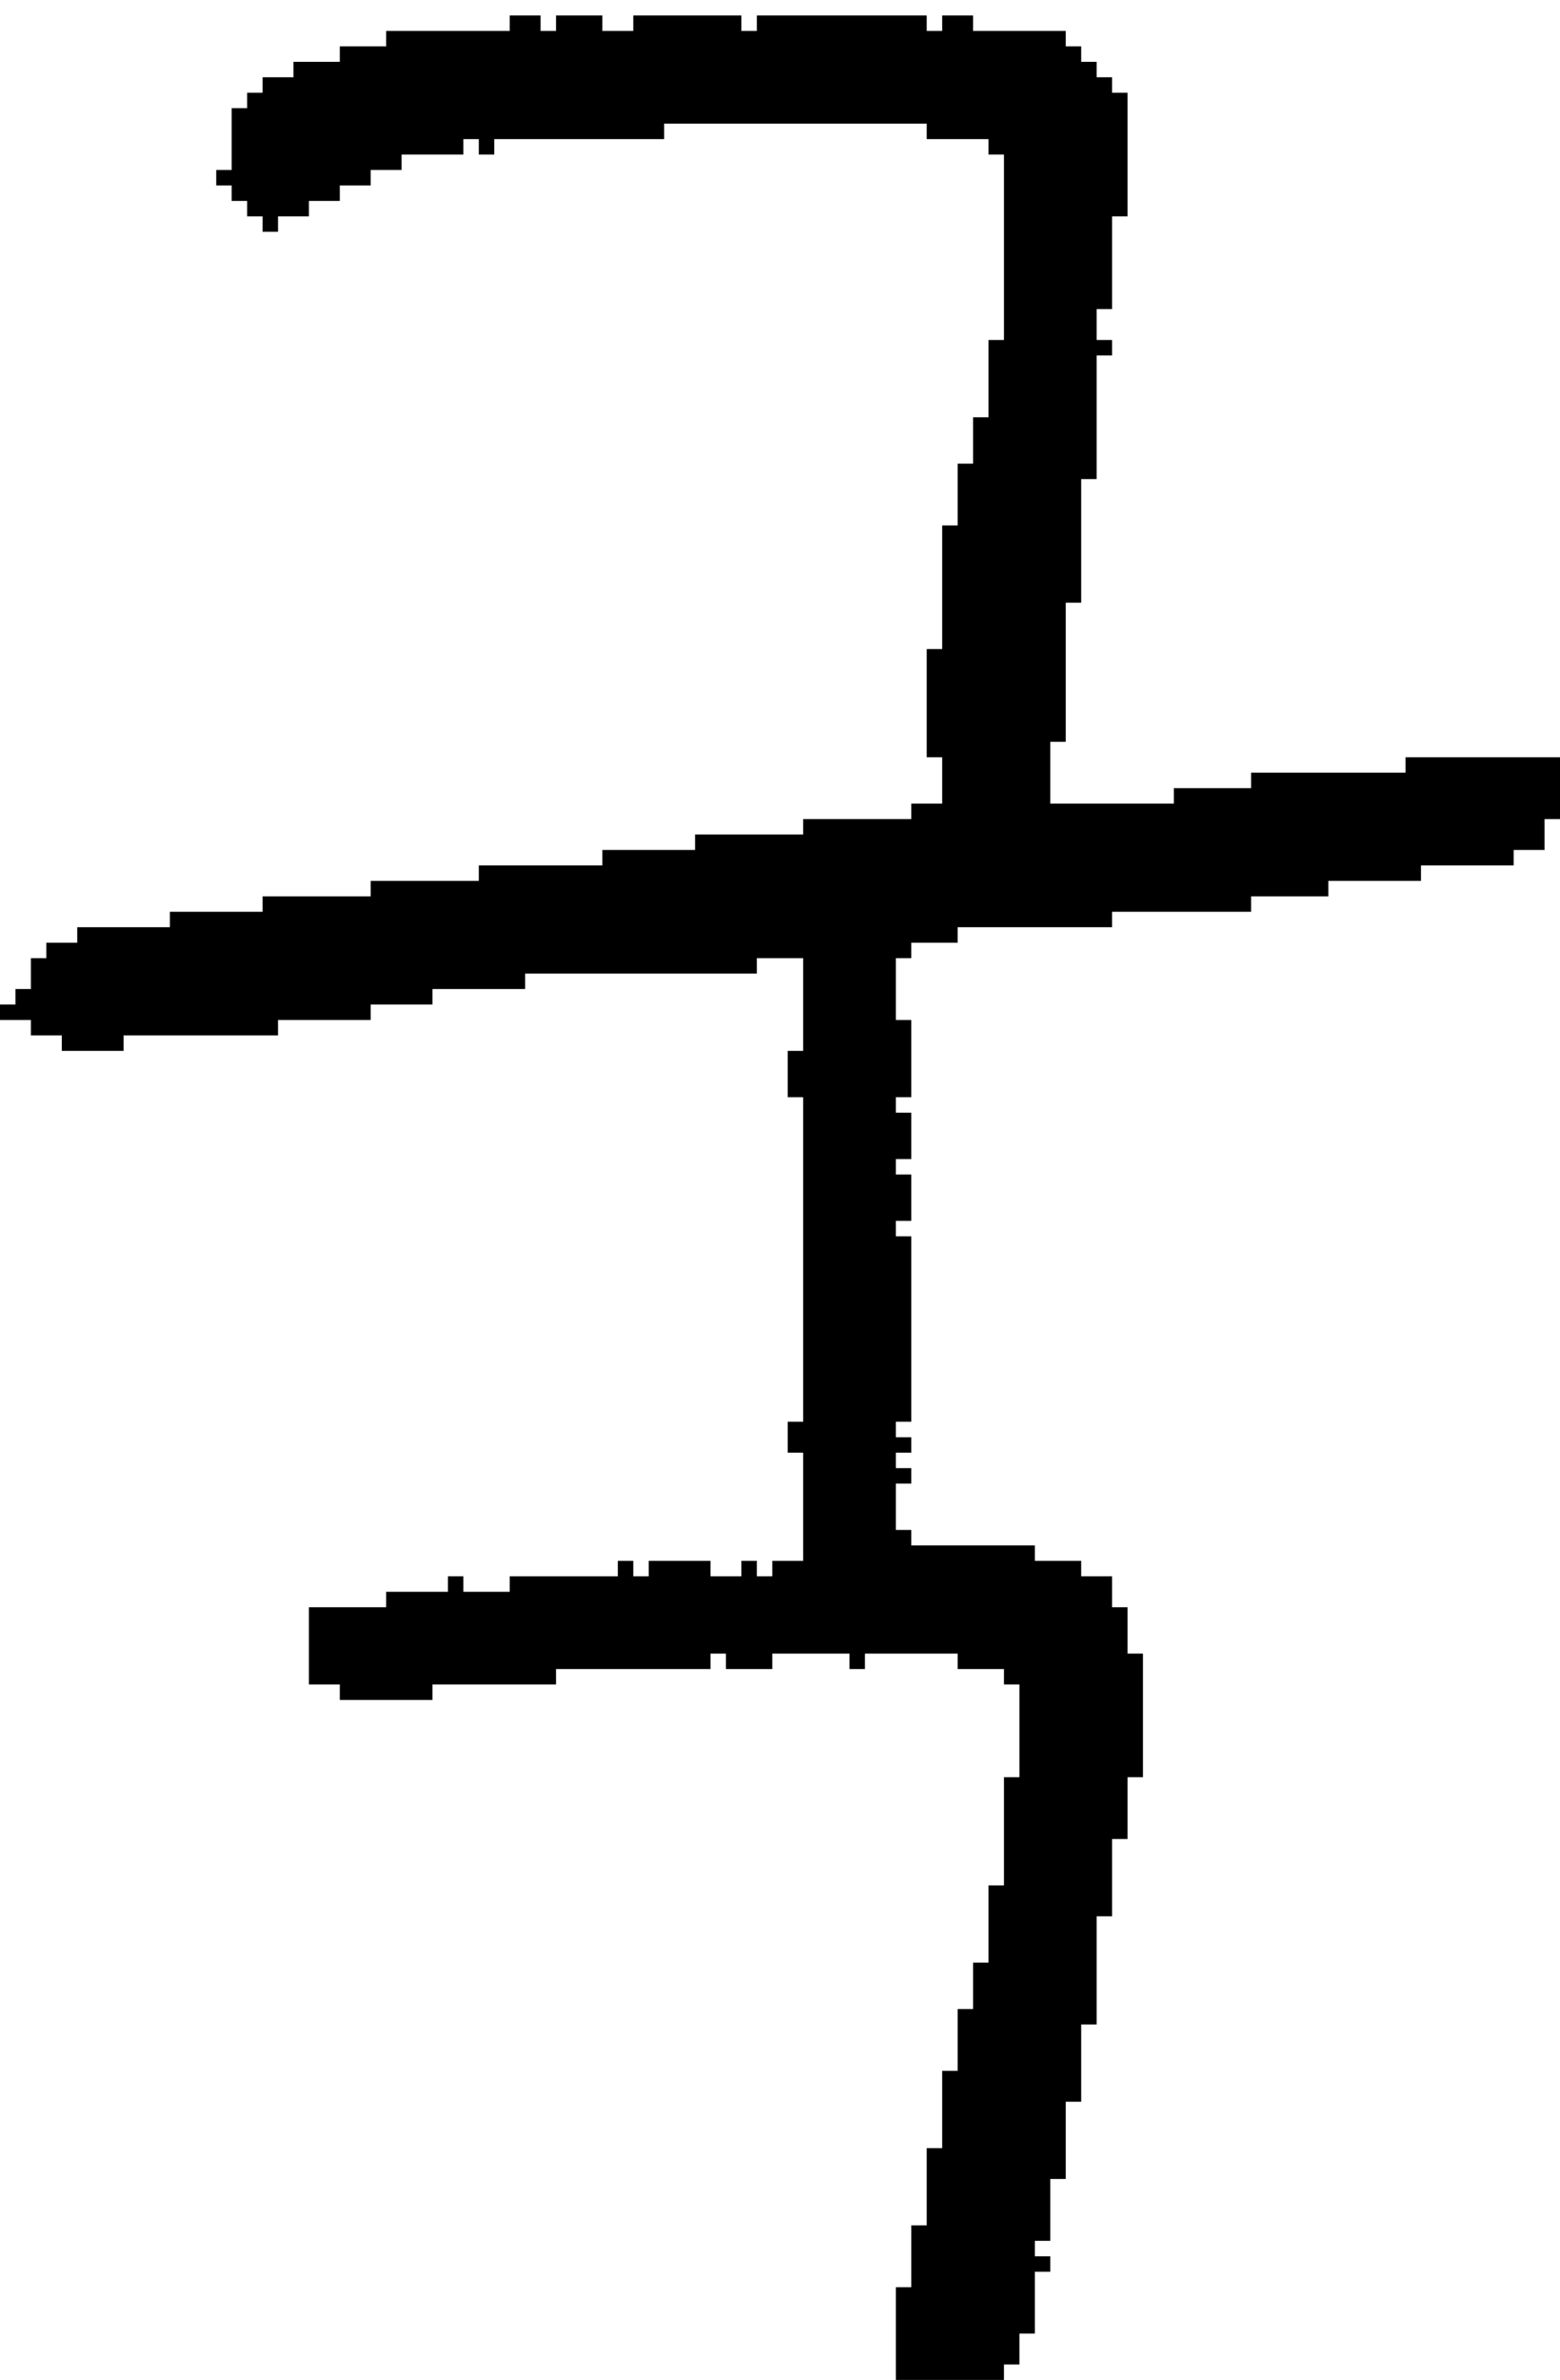 <?xml version="1.0" encoding="UTF-8" standalone="no"?>
<!DOCTYPE svg PUBLIC "-//W3C//DTD SVG 1.1//EN" 
  "http://www.w3.org/Graphics/SVG/1.1/DTD/svg11.dtd">
<svg width="101" height="154"
     xmlns="http://www.w3.org/2000/svg" version="1.1">
 <path d="  M 49,63  L 49,62  L 52,62  L 52,68  L 51,68  L 51,71  L 52,71  L 52,92  L 51,92  L 51,94  L 52,94  L 52,101  L 50,101  L 50,102  L 49,102  L 49,101  L 48,101  L 48,102  L 46,102  L 46,101  L 42,101  L 42,102  L 41,102  L 41,101  L 40,101  L 40,102  L 33,102  L 33,103  L 30,103  L 30,102  L 29,102  L 29,103  L 25,103  L 25,104  L 20,104  L 20,109  L 22,109  L 22,110  L 28,110  L 28,109  L 36,109  L 36,108  L 46,108  L 46,107  L 47,107  L 47,108  L 50,108  L 50,107  L 55,107  L 55,108  L 56,108  L 56,107  L 62,107  L 62,108  L 65,108  L 65,109  L 66,109  L 66,115  L 65,115  L 65,122  L 64,122  L 64,127  L 63,127  L 63,130  L 62,130  L 62,134  L 61,134  L 61,139  L 60,139  L 60,144  L 59,144  L 59,148  L 58,148  L 58,154  L 65,154  L 65,153  L 66,153  L 66,151  L 67,151  L 67,147  L 68,147  L 68,146  L 67,146  L 67,145  L 68,145  L 68,141  L 69,141  L 69,136  L 70,136  L 70,131  L 71,131  L 71,124  L 72,124  L 72,119  L 73,119  L 73,115  L 74,115  L 74,107  L 73,107  L 73,104  L 72,104  L 72,102  L 70,102  L 70,101  L 67,101  L 67,100  L 59,100  L 59,99  L 58,99  L 58,96  L 59,96  L 59,95  L 58,95  L 58,94  L 59,94  L 59,93  L 58,93  L 58,92  L 59,92  L 59,80  L 58,80  L 58,79  L 59,79  L 59,76  L 58,76  L 58,75  L 59,75  L 59,72  L 58,72  L 58,71  L 59,71  L 59,66  L 58,66  L 58,62  L 59,62  L 59,61  L 62,61  L 62,60  L 72,60  L 72,59  L 81,59  L 81,58  L 86,58  L 86,57  L 92,57  L 92,56  L 98,56  L 98,55  L 100,55  L 100,53  L 101,53  L 101,49  L 91,49  L 91,50  L 81,50  L 81,51  L 76,51  L 76,52  L 68,52  L 68,48  L 69,48  L 69,39  L 70,39  L 70,31  L 71,31  L 71,23  L 72,23  L 72,22  L 71,22  L 71,20  L 72,20  L 72,14  L 73,14  L 73,6  L 72,6  L 72,5  L 71,5  L 71,4  L 70,4  L 70,3  L 69,3  L 69,2  L 63,2  L 63,1  L 61,1  L 61,2  L 60,2  L 60,1  L 49,1  L 49,2  L 48,2  L 48,1  L 41,1  L 41,2  L 39,2  L 39,1  L 36,1  L 36,2  L 35,2  L 35,1  L 33,1  L 33,2  L 25,2  L 25,3  L 22,3  L 22,4  L 19,4  L 19,5  L 17,5  L 17,6  L 16,6  L 16,7  L 15,7  L 15,11  L 14,11  L 14,12  L 15,12  L 15,13  L 16,13  L 16,14  L 17,14  L 17,15  L 18,15  L 18,14  L 20,14  L 20,13  L 22,13  L 22,12  L 24,12  L 24,11  L 26,11  L 26,10  L 30,10  L 30,9  L 31,9  L 31,10  L 32,10  L 32,9  L 43,9  L 43,8  L 60,8  L 60,9  L 64,9  L 64,10  L 65,10  L 65,22  L 64,22  L 64,27  L 63,27  L 63,30  L 62,30  L 62,34  L 61,34  L 61,42  L 60,42  L 60,49  L 61,49  L 61,52  L 59,52  L 59,53  L 52,53  L 52,54  L 45,54  L 45,55  L 39,55  L 39,56  L 31,56  L 31,57  L 24,57  L 24,58  L 17,58  L 17,59  L 11,59  L 11,60  L 5,60  L 5,61  L 3,61  L 3,62  L 2,62  L 2,64  L 1,64  L 1,65  L 0,65  L 0,66  L 2,66  L 2,67  L 4,67  L 4,68  L 8,68  L 8,67  L 18,67  L 18,66  L 24,66  L 24,65  L 28,65  L 28,64  L 34,64  L 34,63  Z  " style="fill:rgb(0, 0, 0); fill-opacity:1.000; stroke:none;" />
</svg>

